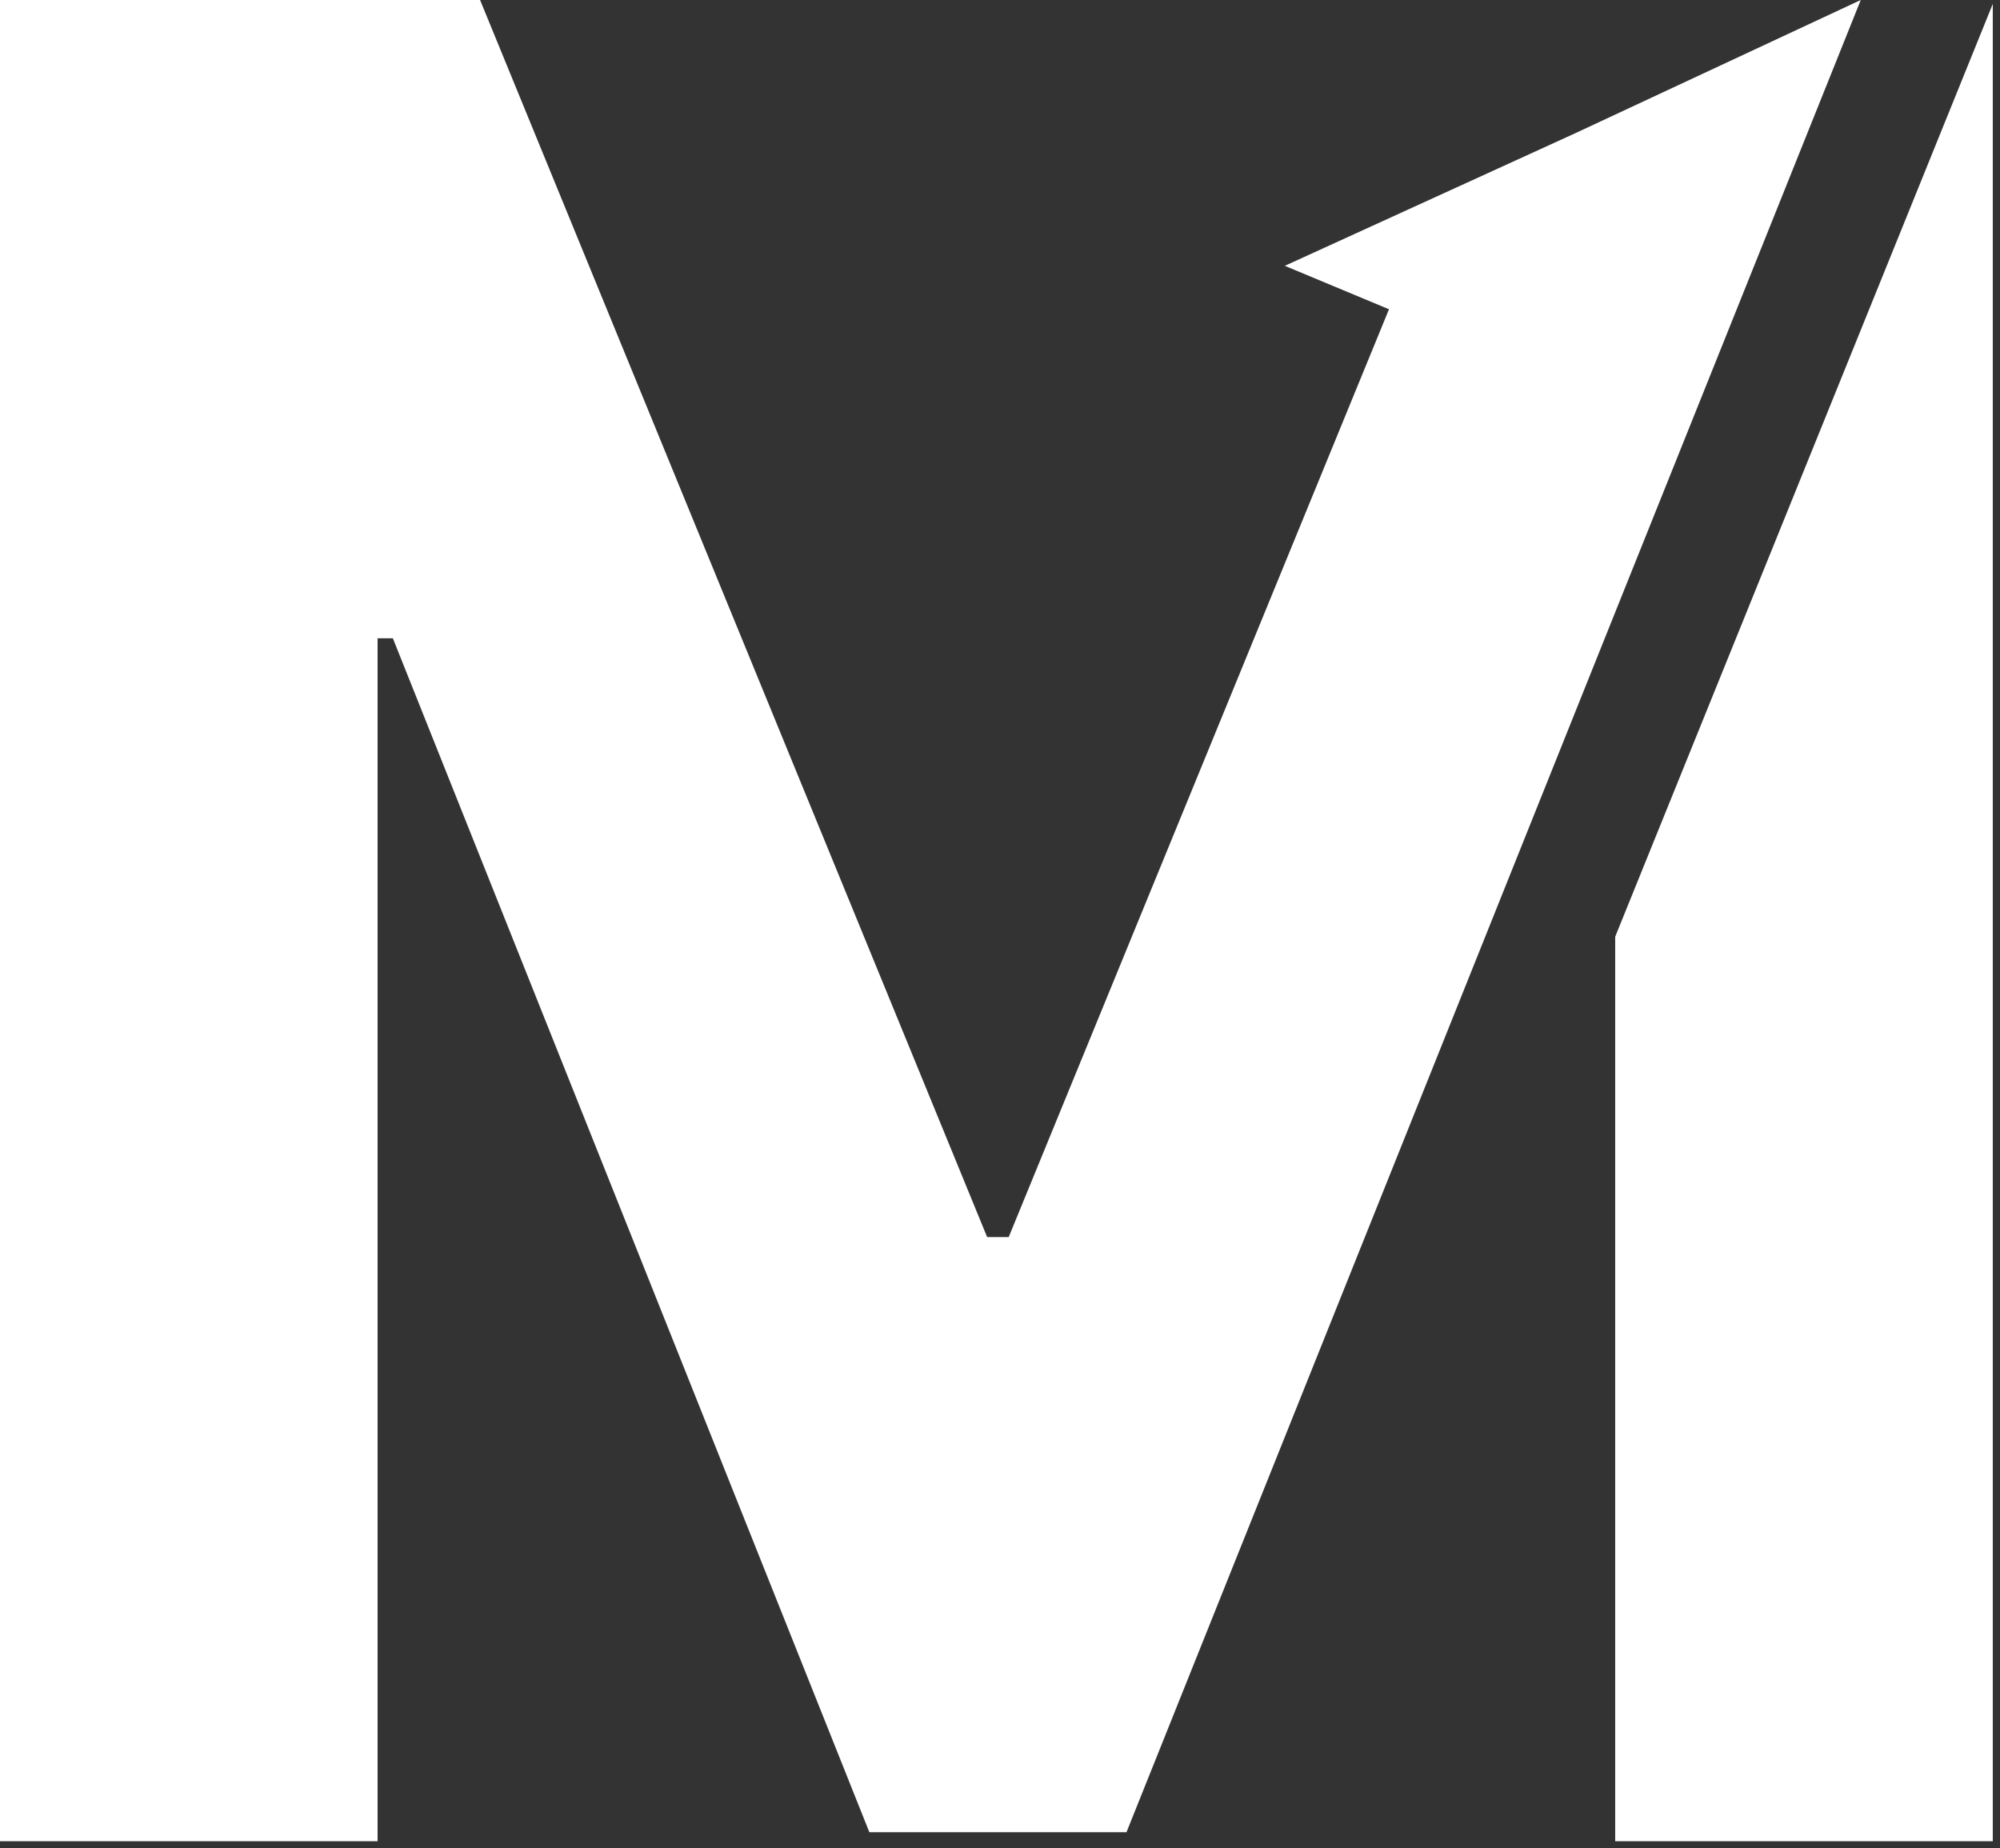<svg width="158" height="146" viewBox="0 0 158 146" fill="none" xmlns="http://www.w3.org/2000/svg">
<rect x="0" y="0" width="158" height="146" fill="#333333" stroke="none"/>
<path d="M37.926 0H0V145.455H29.829V50.426H31.037L68.679 144.744H88.992L126.634 50.781L147 0L124.5 10.5L101.5 21L109.73 24.432L99.716 48.864L79.688 97.727H77.983L37.926 0Z" fill="white"/>
<path d="M157.43 145.455V0.308L127.6 74V145.455H157.43Z" fill="white"/>
</svg>
